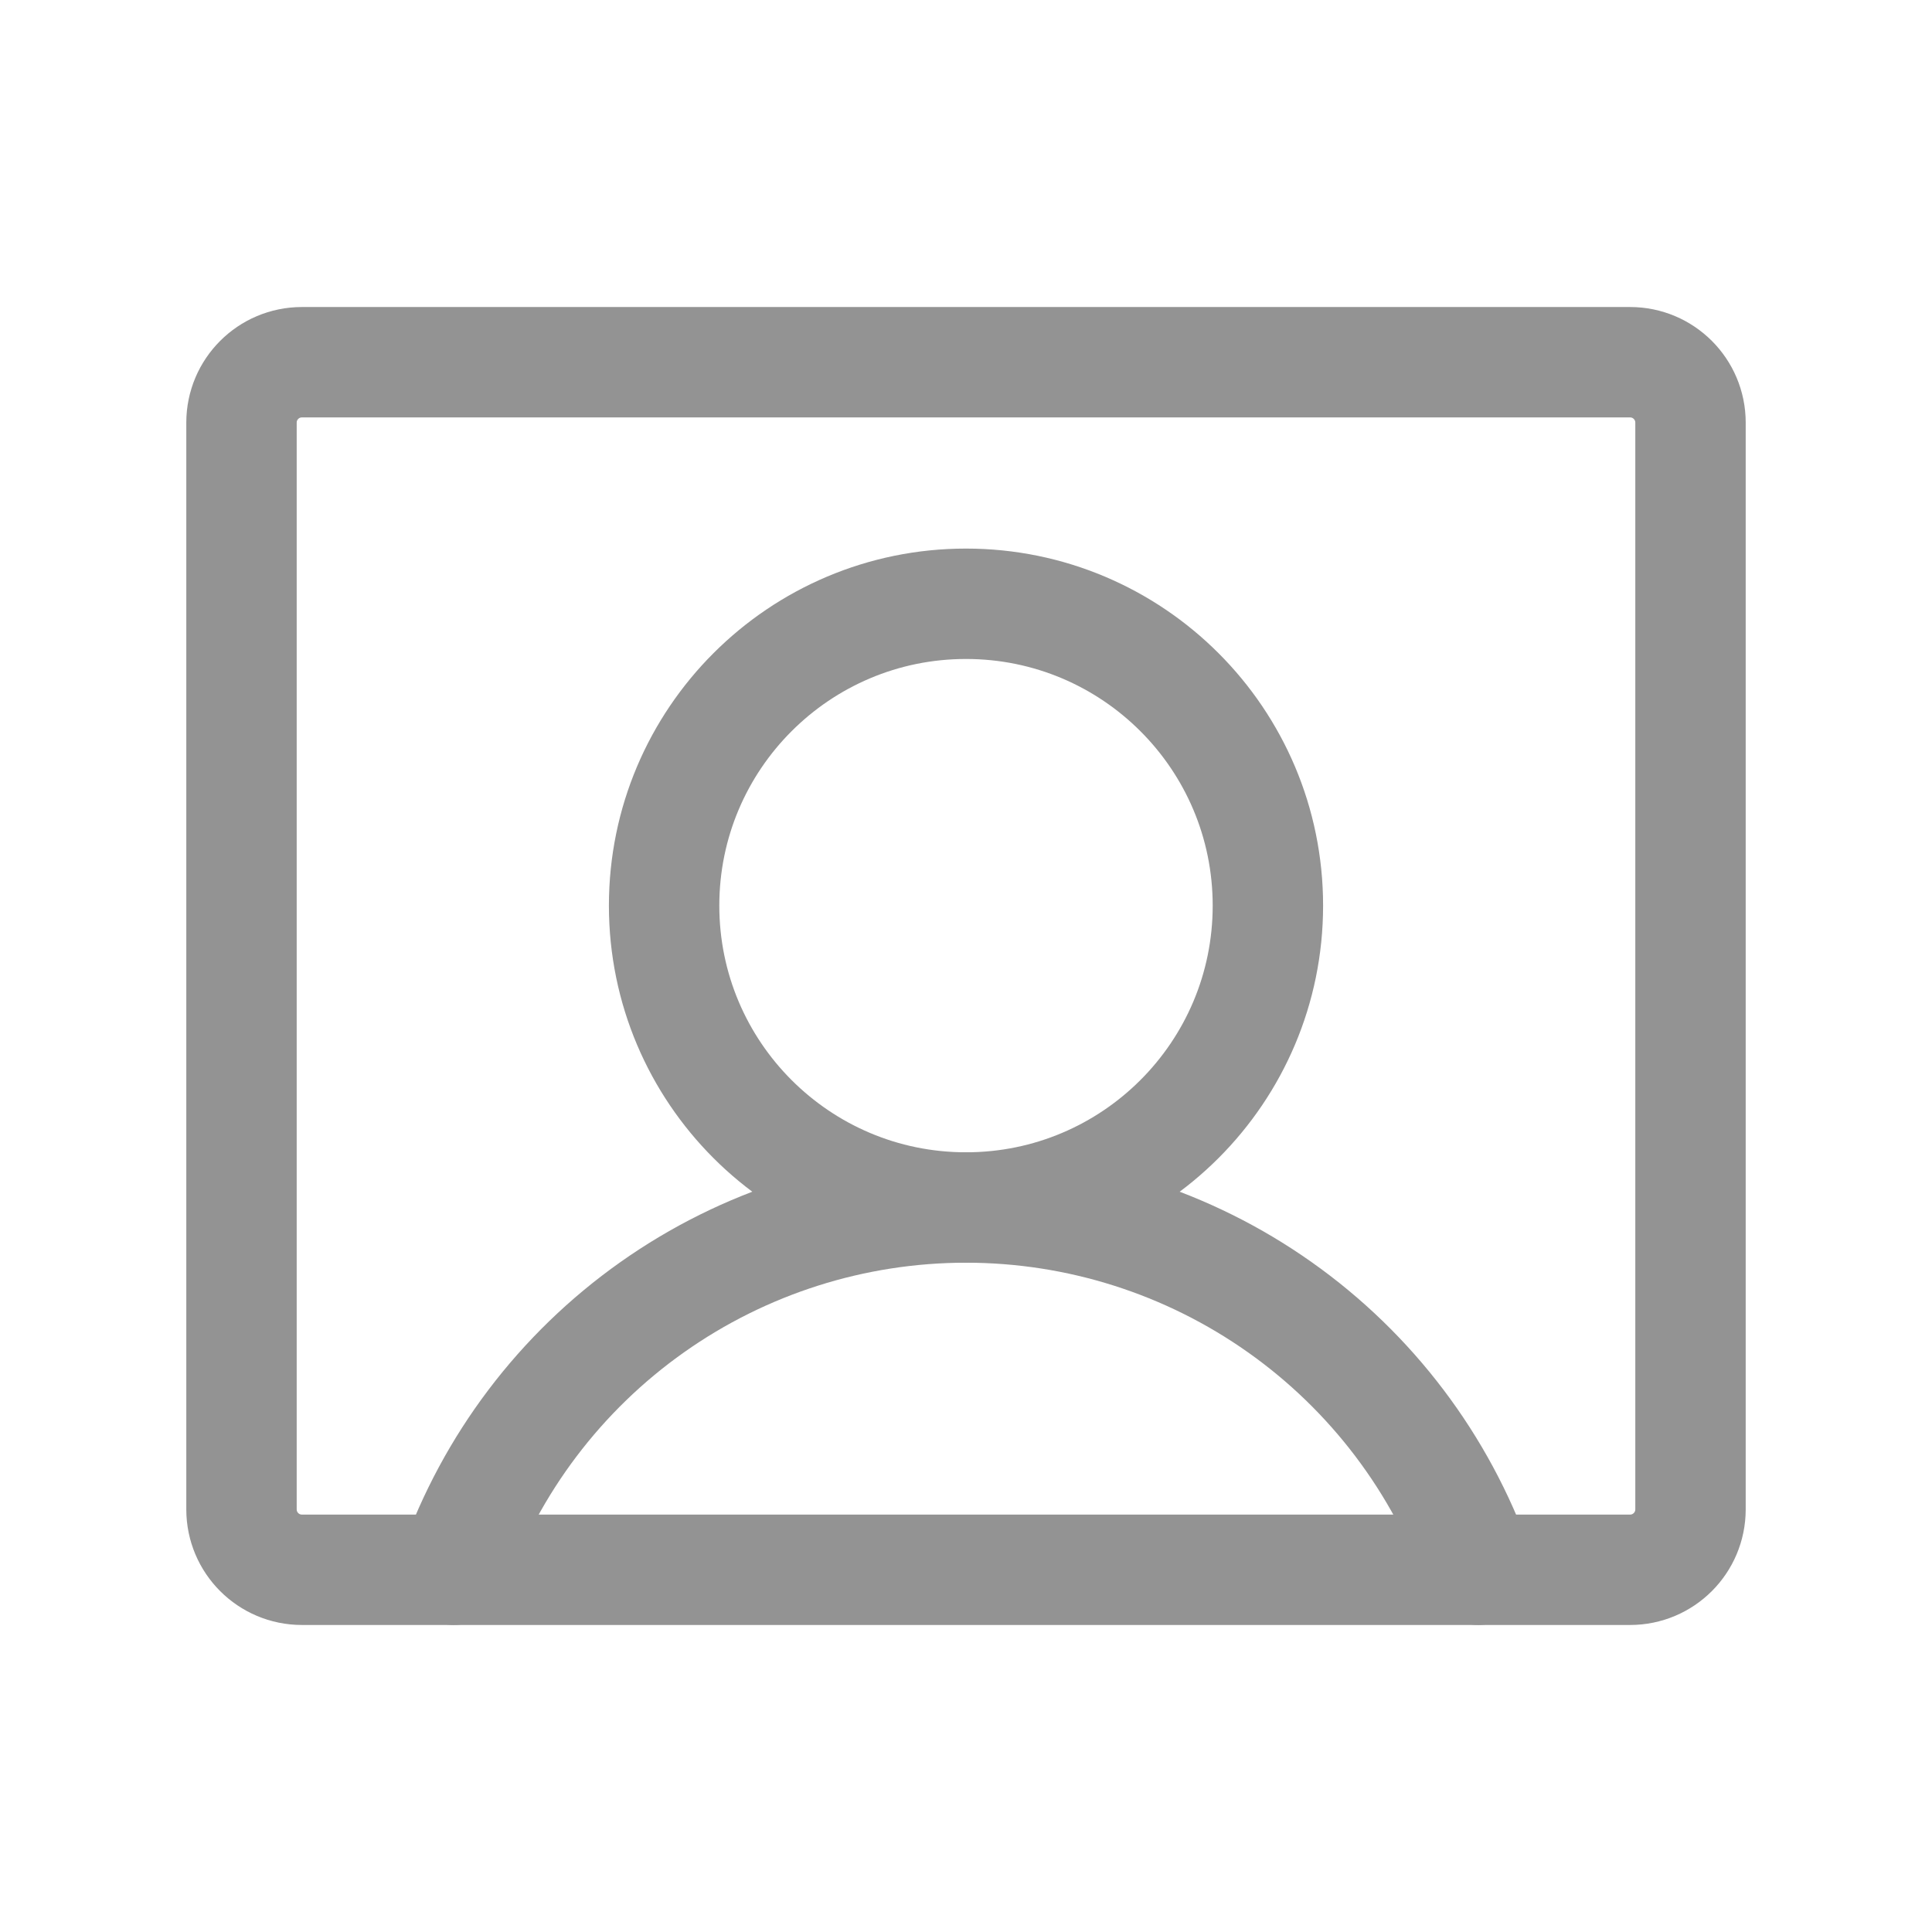 <svg width="35" height="35" viewBox="0 0 35 35" fill="none" xmlns="http://www.w3.org/2000/svg">
<path d="M17.5 21.875C20.52 21.875 22.969 19.427 22.969 16.406C22.969 13.386 20.52 10.938 17.5 10.938C14.48 10.938 12.031 13.386 12.031 16.406C12.031 19.427 14.48 21.875 17.5 21.875Z" stroke="#939393" stroke-width="2" stroke-linecap="round" stroke-linejoin="round"/>
<path d="M29.531 6.562H5.469C4.865 6.562 4.375 7.052 4.375 7.656V27.344C4.375 27.948 4.865 28.438 5.469 28.438H29.531C30.135 28.438 30.625 27.948 30.625 27.344V7.656C30.625 7.052 30.135 6.562 29.531 6.562Z" stroke="#939393" stroke-width="2" stroke-linecap="round" stroke-linejoin="round"/>
<path d="M8.217 28.437C8.896 26.518 10.153 24.856 11.816 23.681C13.478 22.506 15.464 21.875 17.5 21.875C19.536 21.875 21.522 22.506 23.184 23.681C24.847 24.856 26.104 26.518 26.783 28.437" stroke="#939393" stroke-width="2" stroke-linecap="round" stroke-linejoin="round"/>
</svg>
